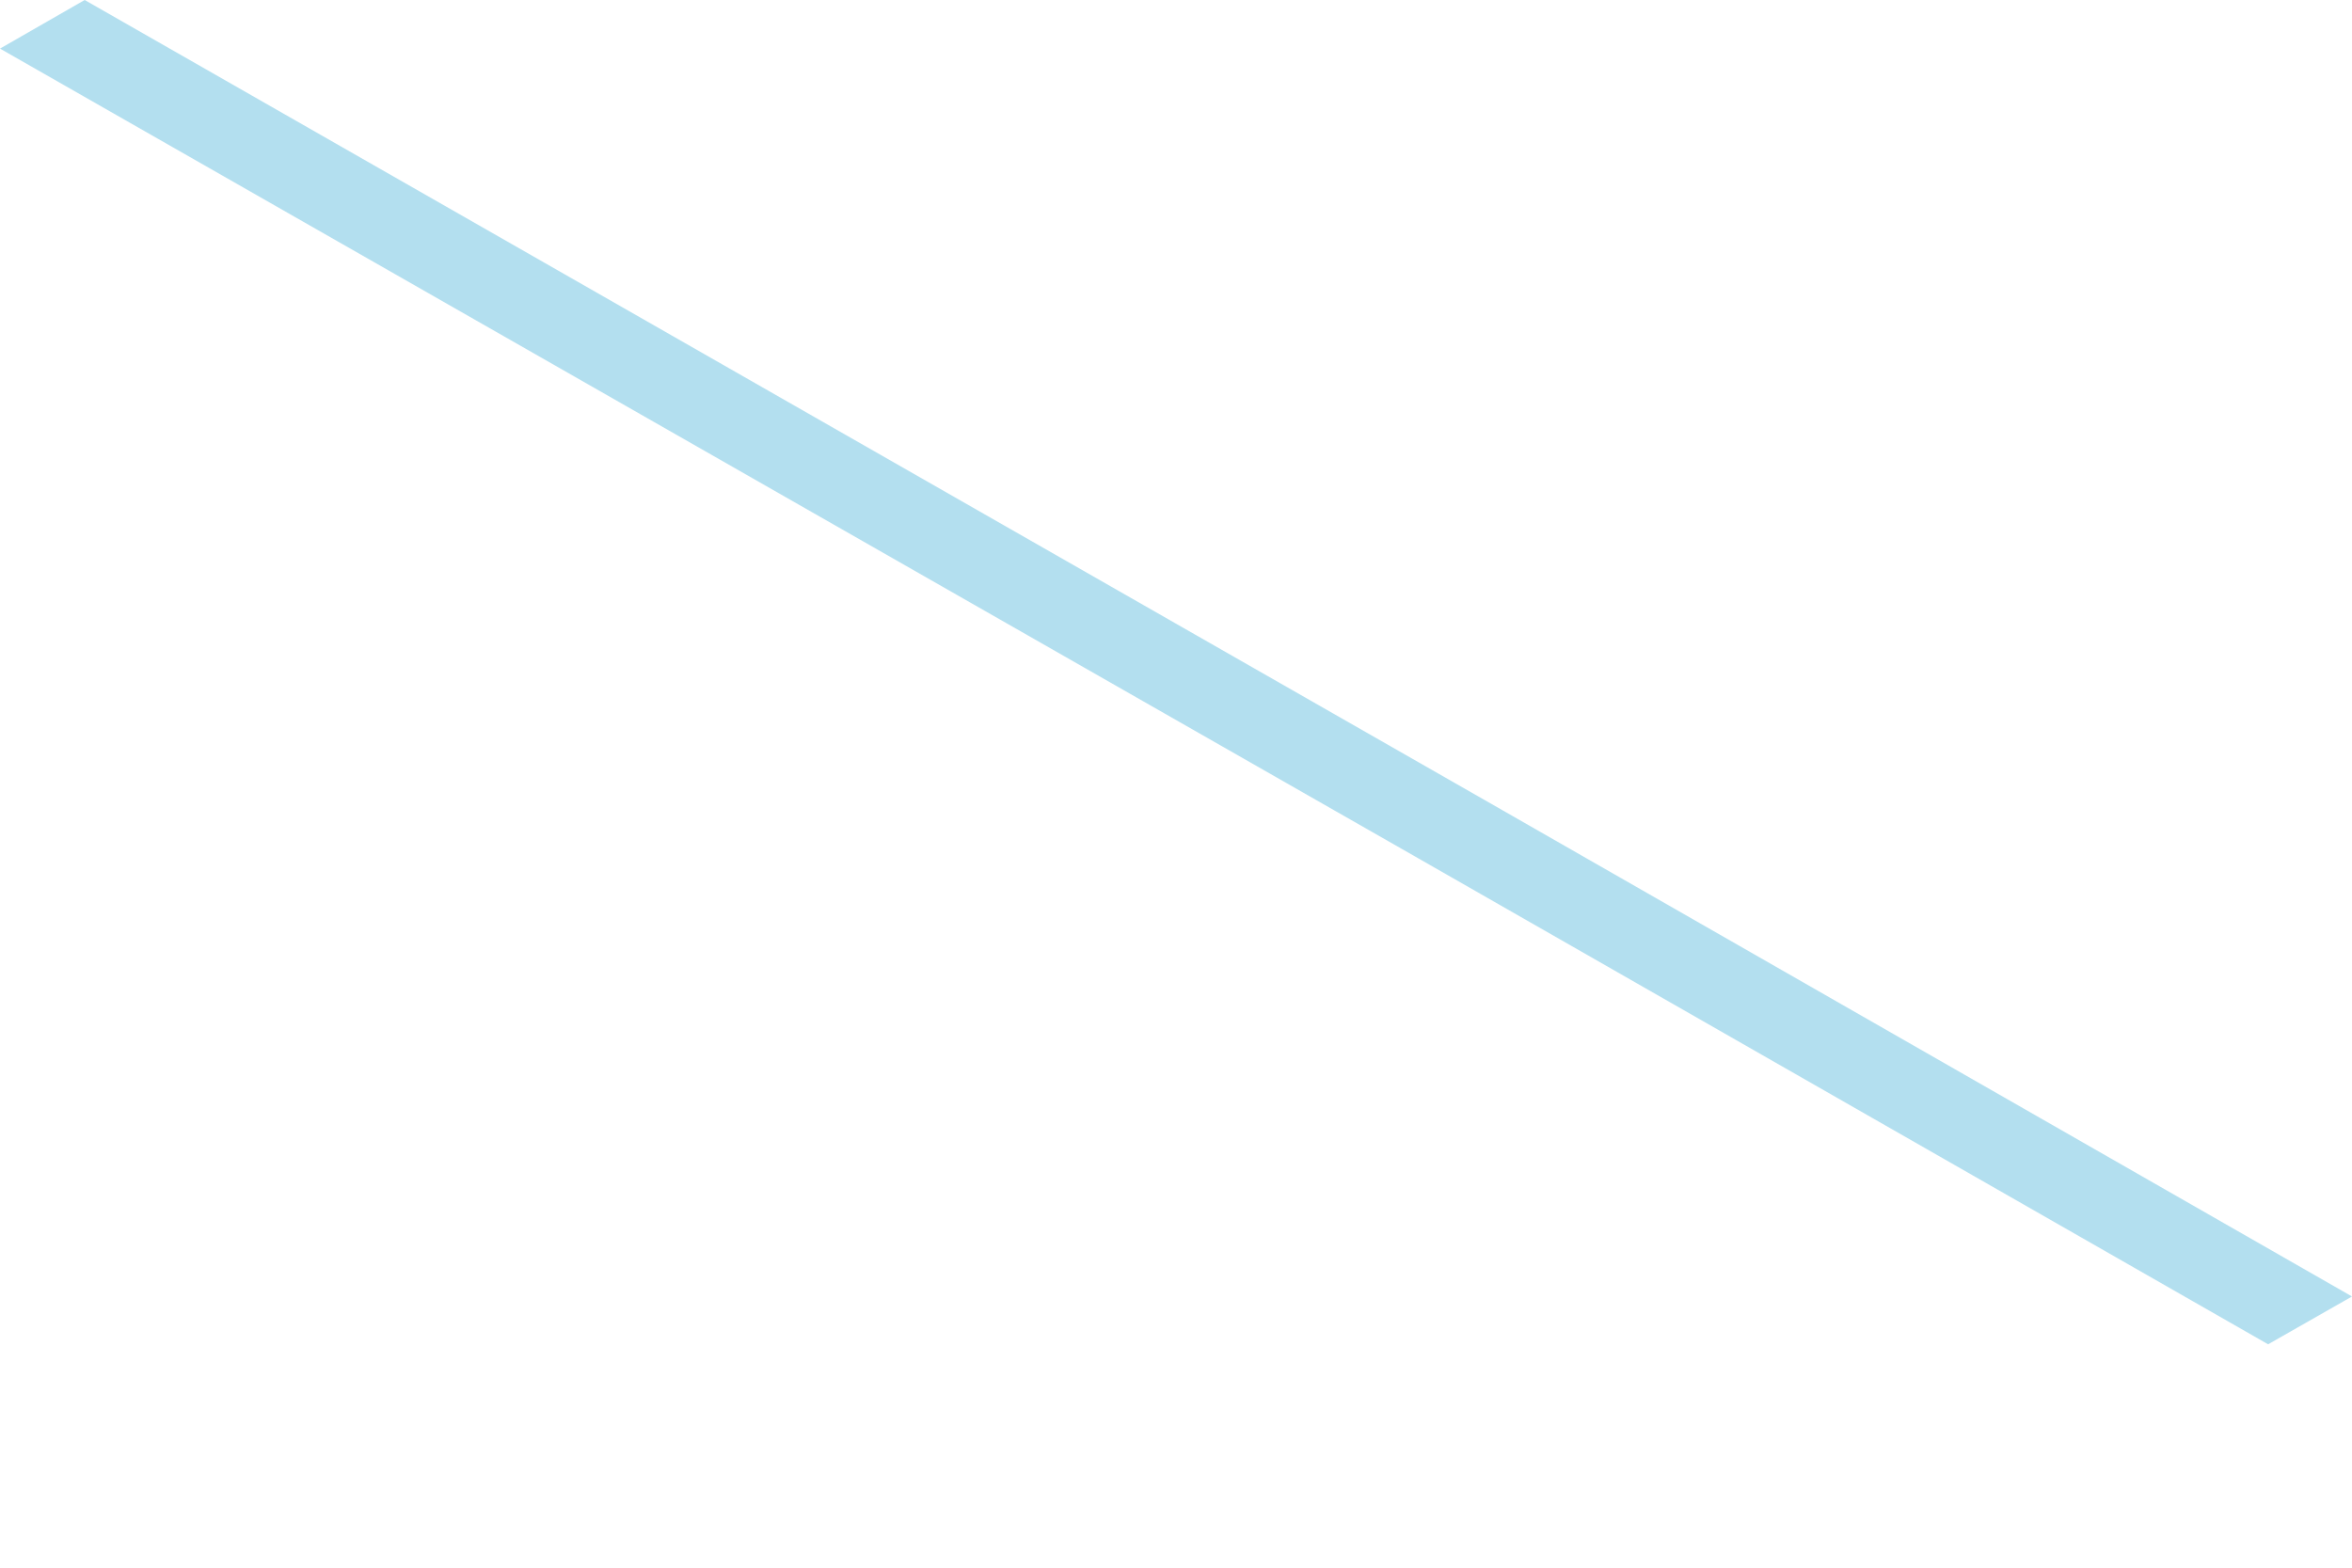 <svg width="3" height="2" viewBox="0 0 3 2" fill="none" xmlns="http://www.w3.org/2000/svg">
<path d="M2.893 1.715L3 1.654L1.917 1.034L0.108 0L0 0.062L1.809 1.095L2.893 1.715Z" fill="#B3DFEF"/>
</svg>
